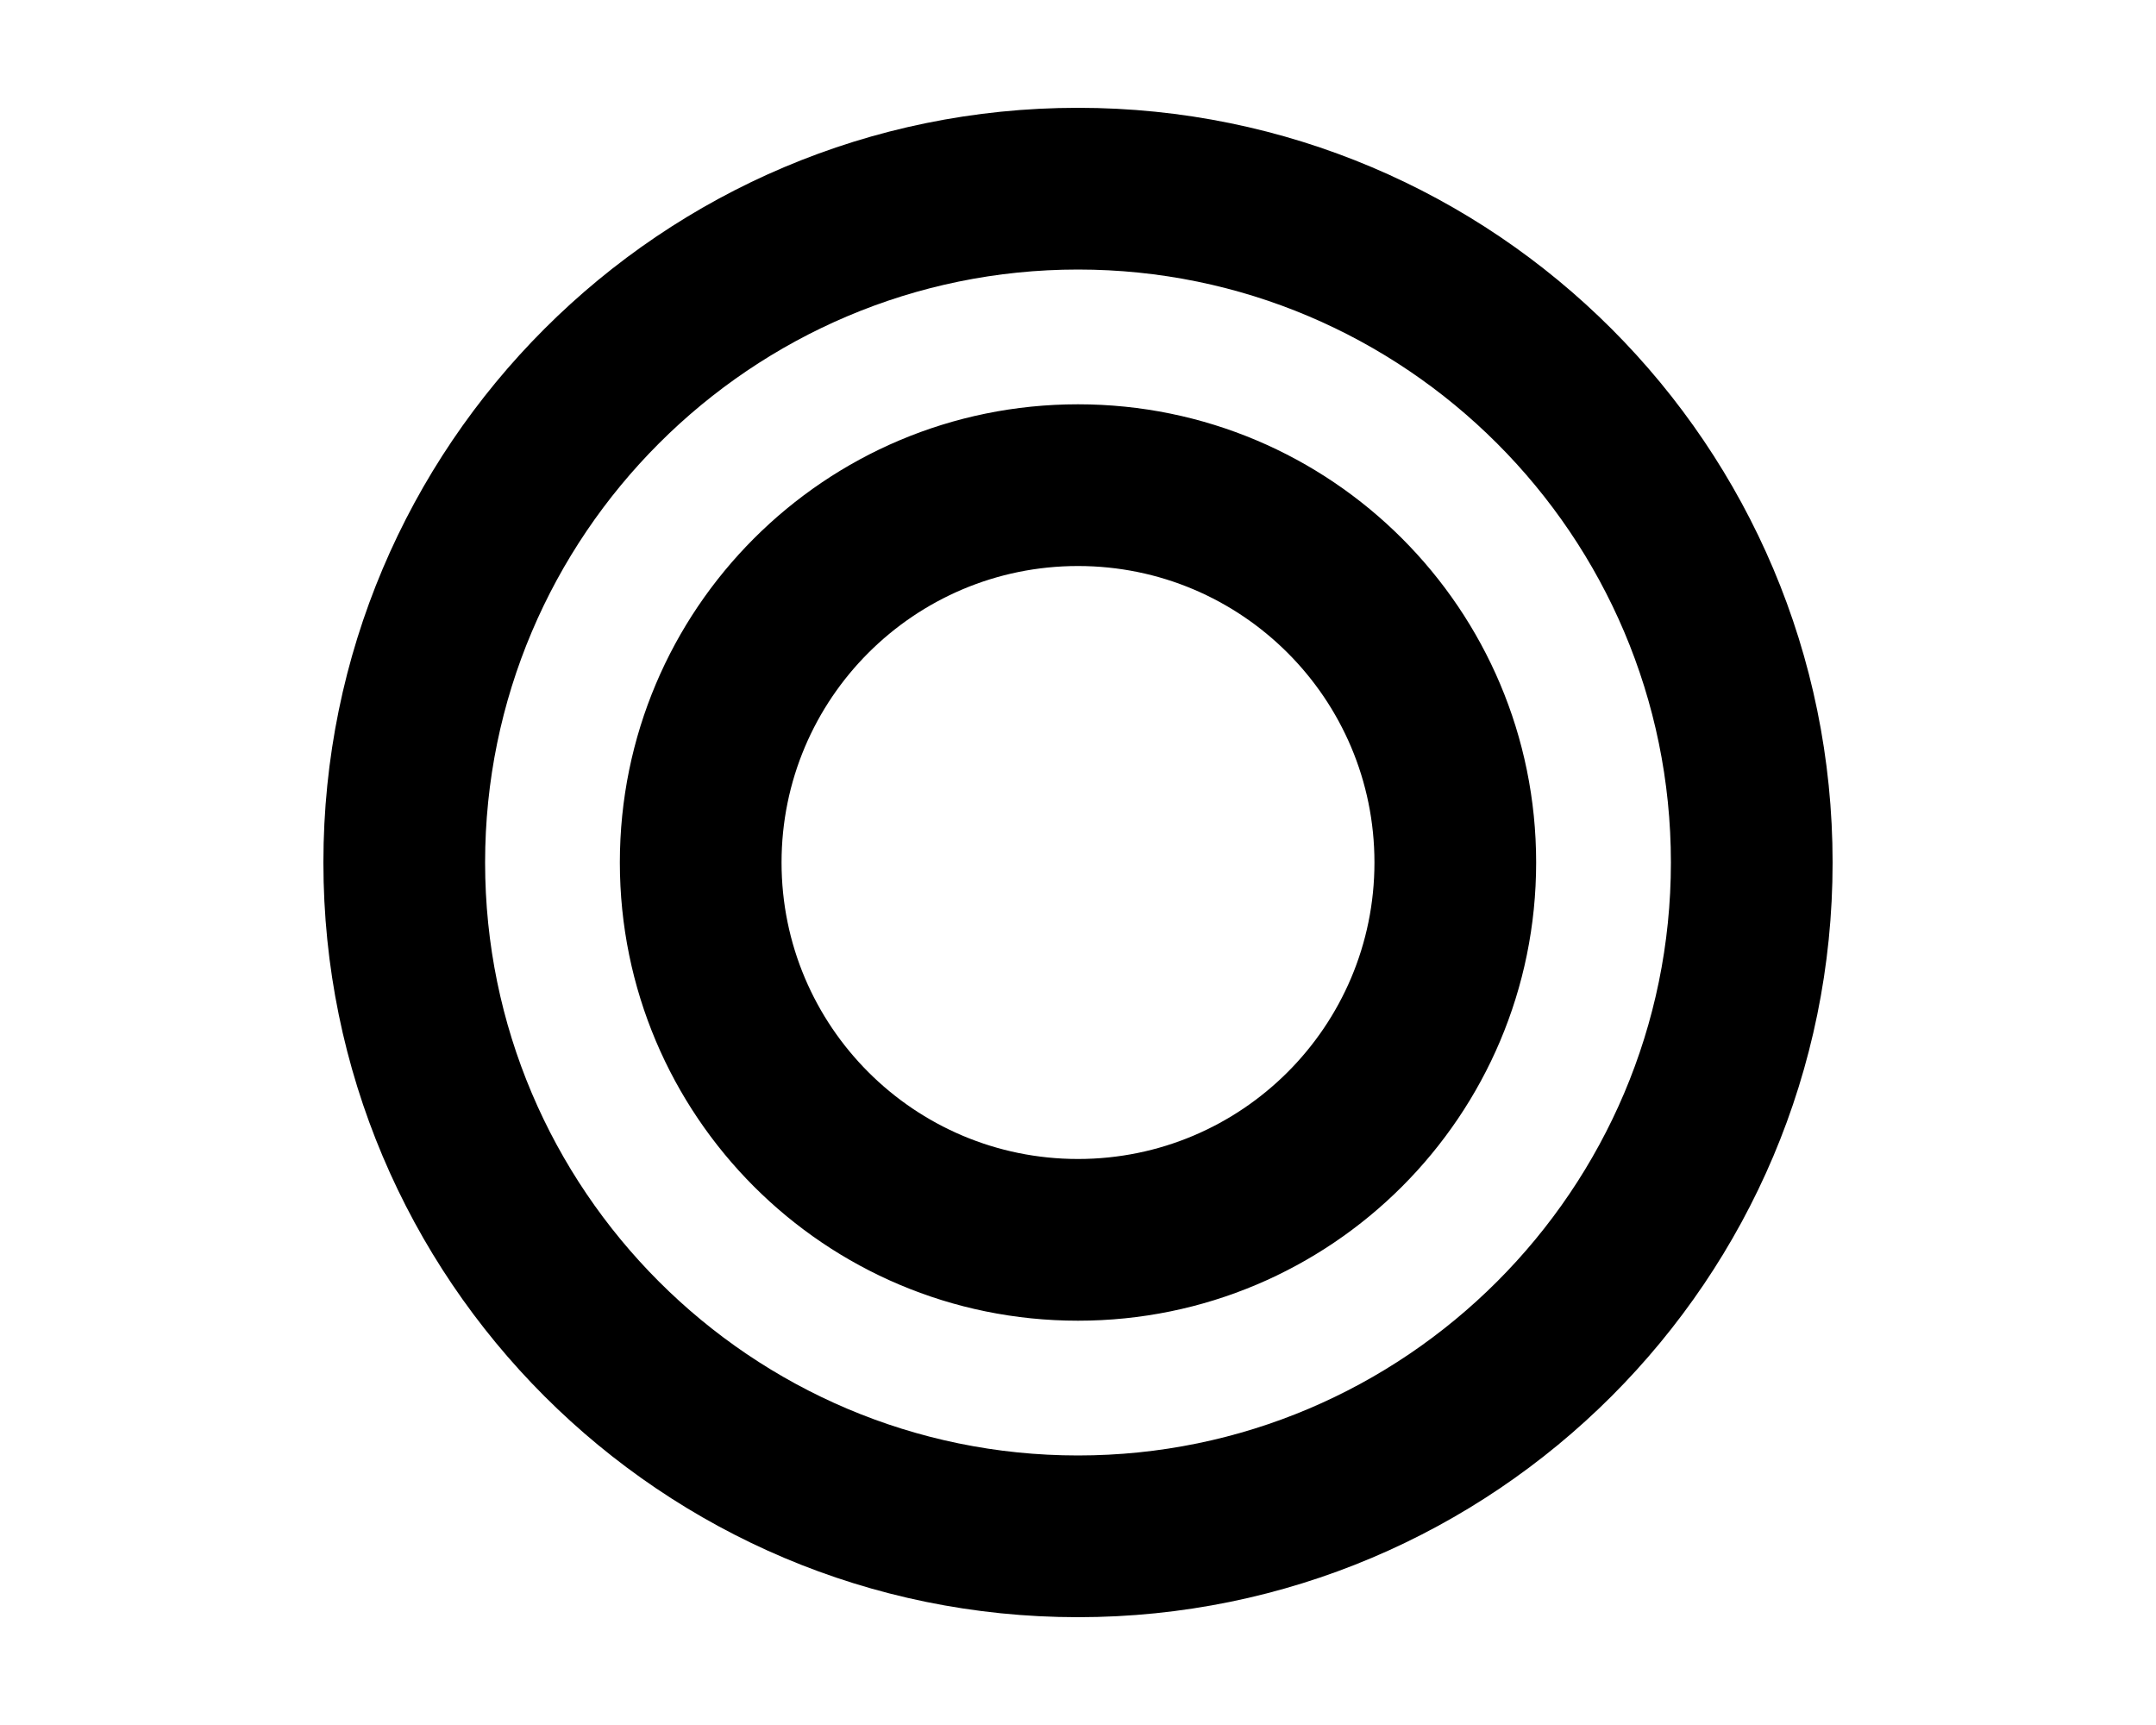 <svg xmlns="http://www.w3.org/2000/svg" viewBox="0 0 640 512">
  <path fill="currentColor" d="M320 32C196.3 32 96 132.3 96 256c0 123.76 100.3 224 224 224s224-100.24 224-224c0-123.7-100.3-224-224-224zm0 400c-97.05 0-176-78.95-176-176S222.95 80 320 80s176 78.95 176 176-78.95 176-176 176zm0-312c-75.16 0-136 60.84-136 136 0 75.16 60.84 136 136 136 75.16 0 136-60.84 136-136 0-75.16-60.84-136-136-136zm0 224c-48.6 0-88-39.4-88-88s39.4-88 88-88 88 39.4 88 88-39.4 88-88 88z"/>
</svg> 
